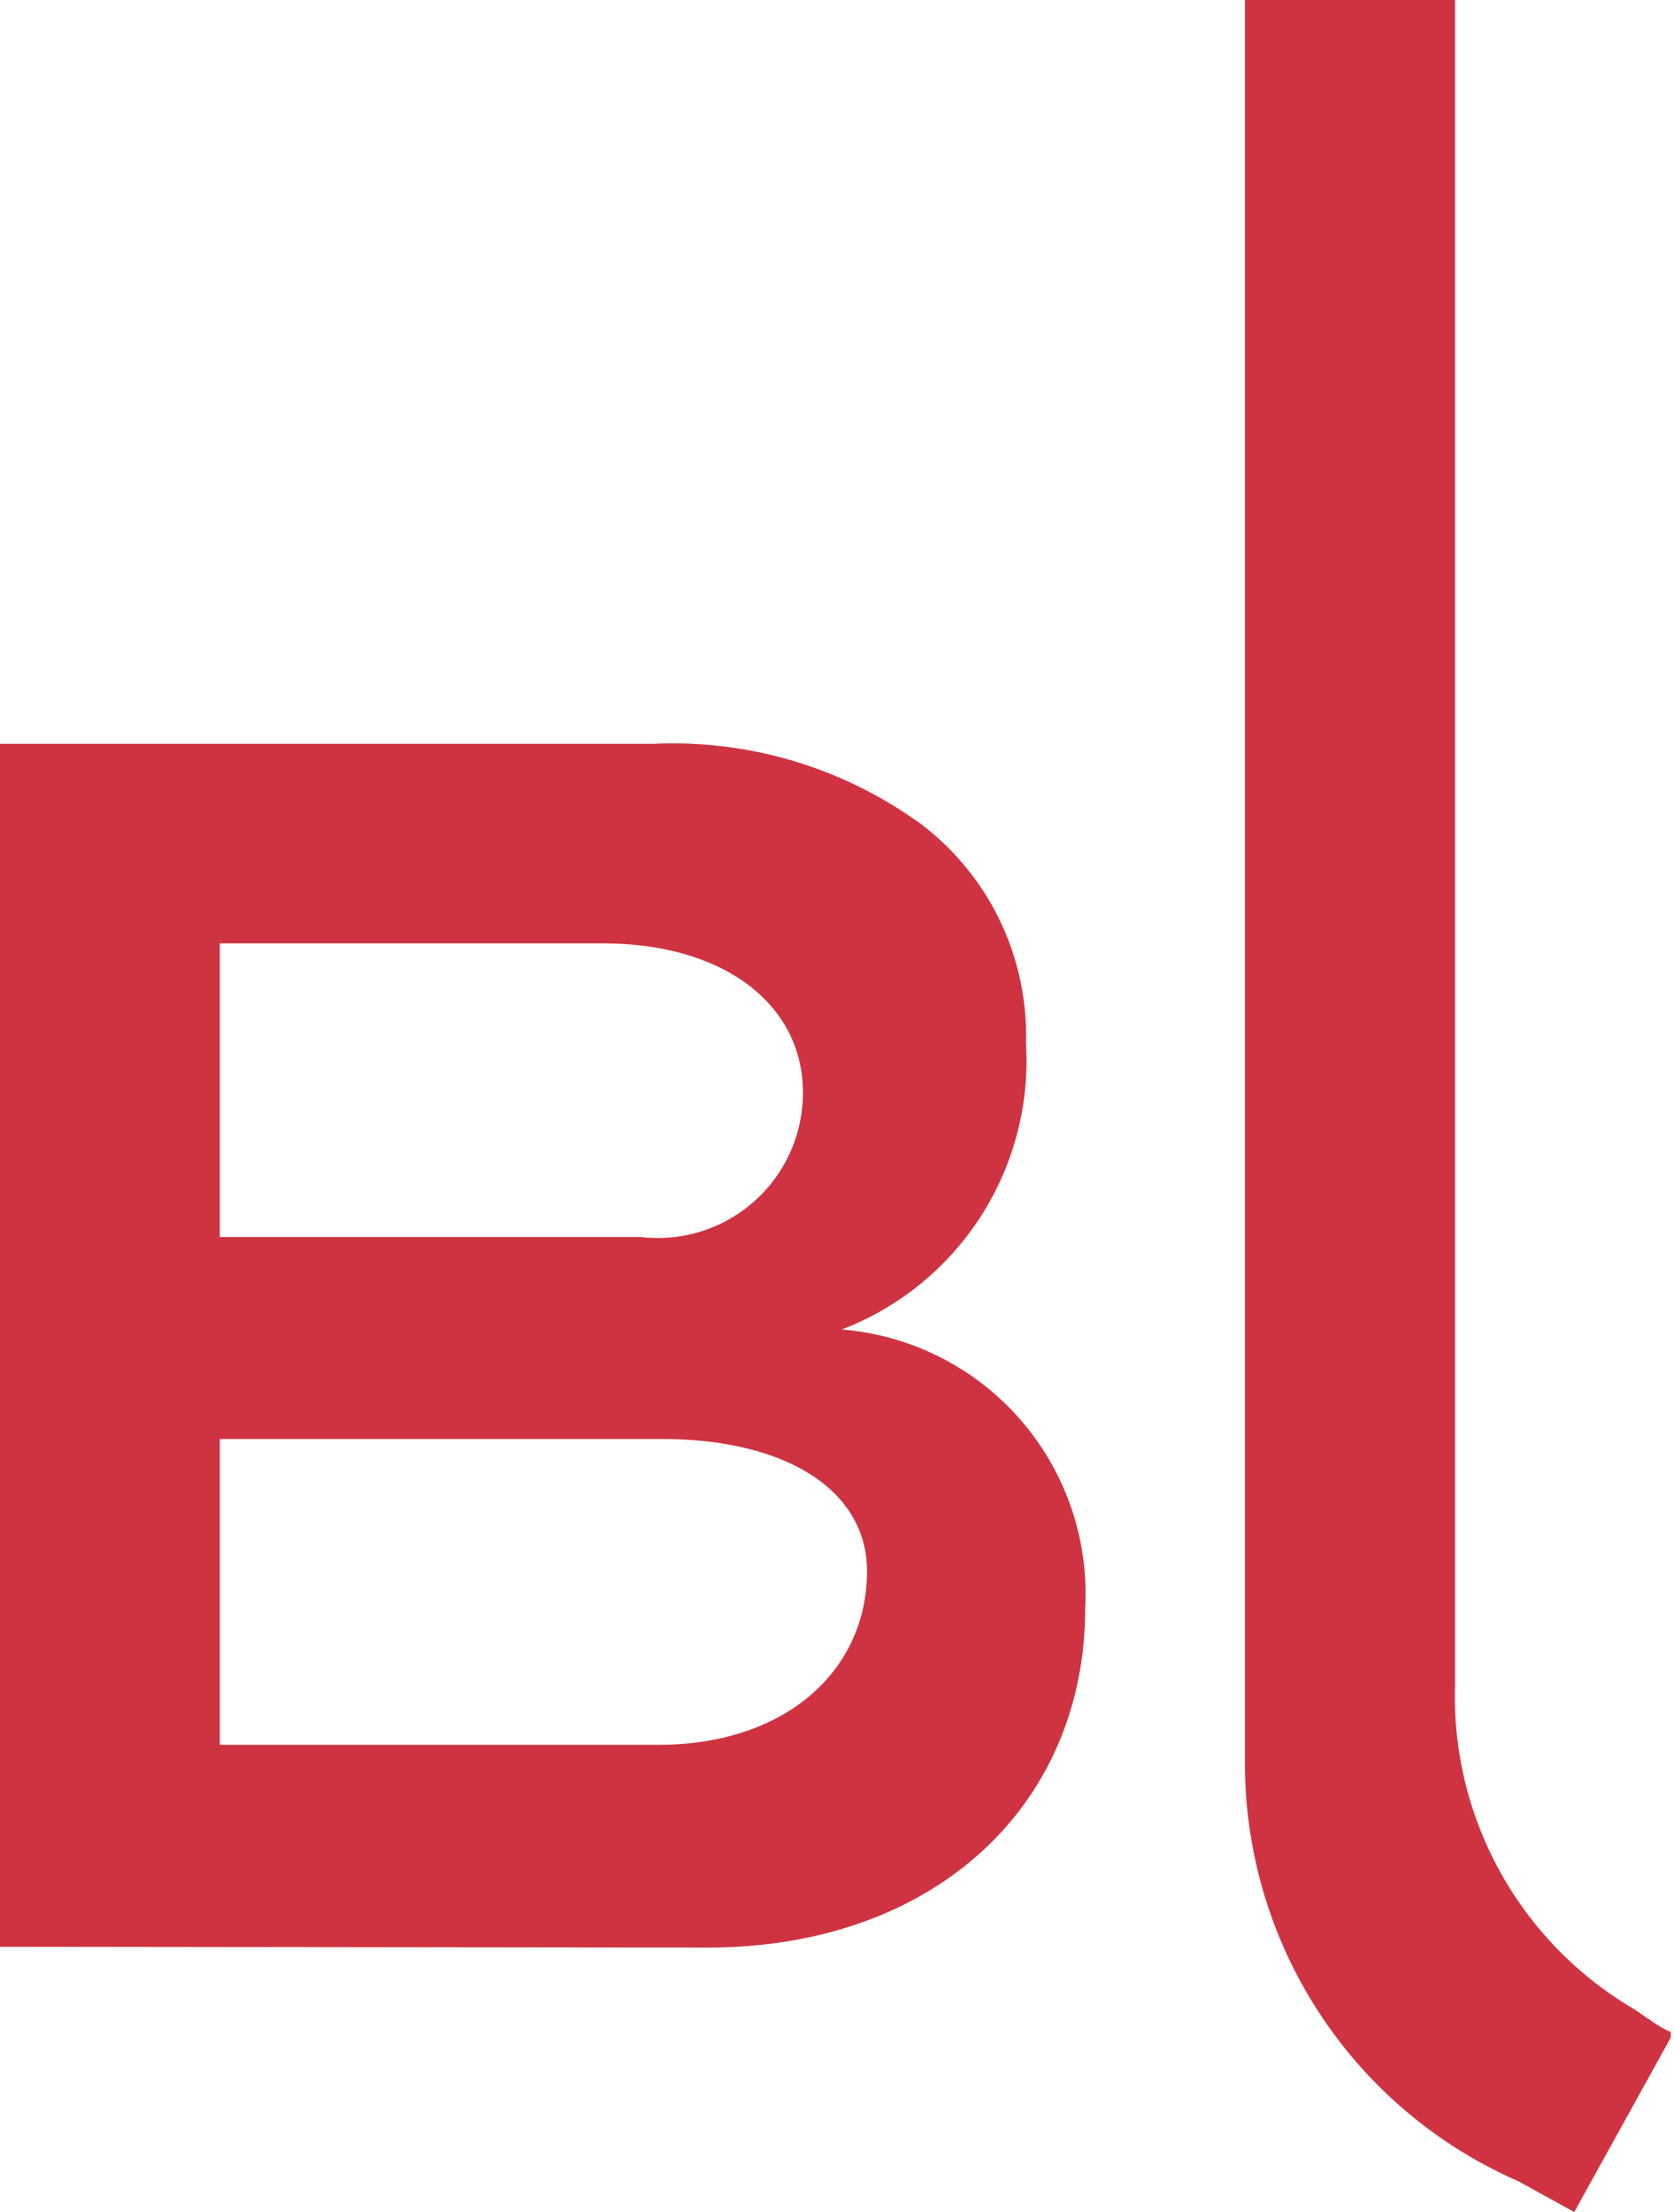 <svg xmlns="http://www.w3.org/2000/svg" viewBox="0 0 20.64 27.27"><defs><style>.cls-1{fill:#cf3341;}</style></defs><g id="Layer_2" data-name="Layer 2"><g id="Layer_1-2" data-name="Layer 1"><path class="cls-1" d="M0,24V9.17H8.06a5.2,5.2,0,0,1,3.31,1,3.27,3.27,0,0,1,1.28,2.69,3.55,3.55,0,0,1-2.27,3.53,3.27,3.27,0,0,1,3,3.44c0,2.4-1.83,4.18-4.66,4.18Zm2.71-8.75H7.9a1.79,1.79,0,0,0,2-1.78c0-1.07-.95-1.84-2.47-1.84H2.71Zm0,6.26H8.12c1.56,0,2.57-.91,2.57-2.14,0-1-1-1.63-2.53-1.63H2.71Z"/><path class="cls-1" d="M20.15,24.77a4.47,4.47,0,0,1-2.21-4V0H15.35V21.76a5.62,5.62,0,0,0,3.37,5.13l.69.38,1.19-2.15,0-.07C20.47,25,20.3,24.87,20.15,24.77Z"/></g></g></svg>